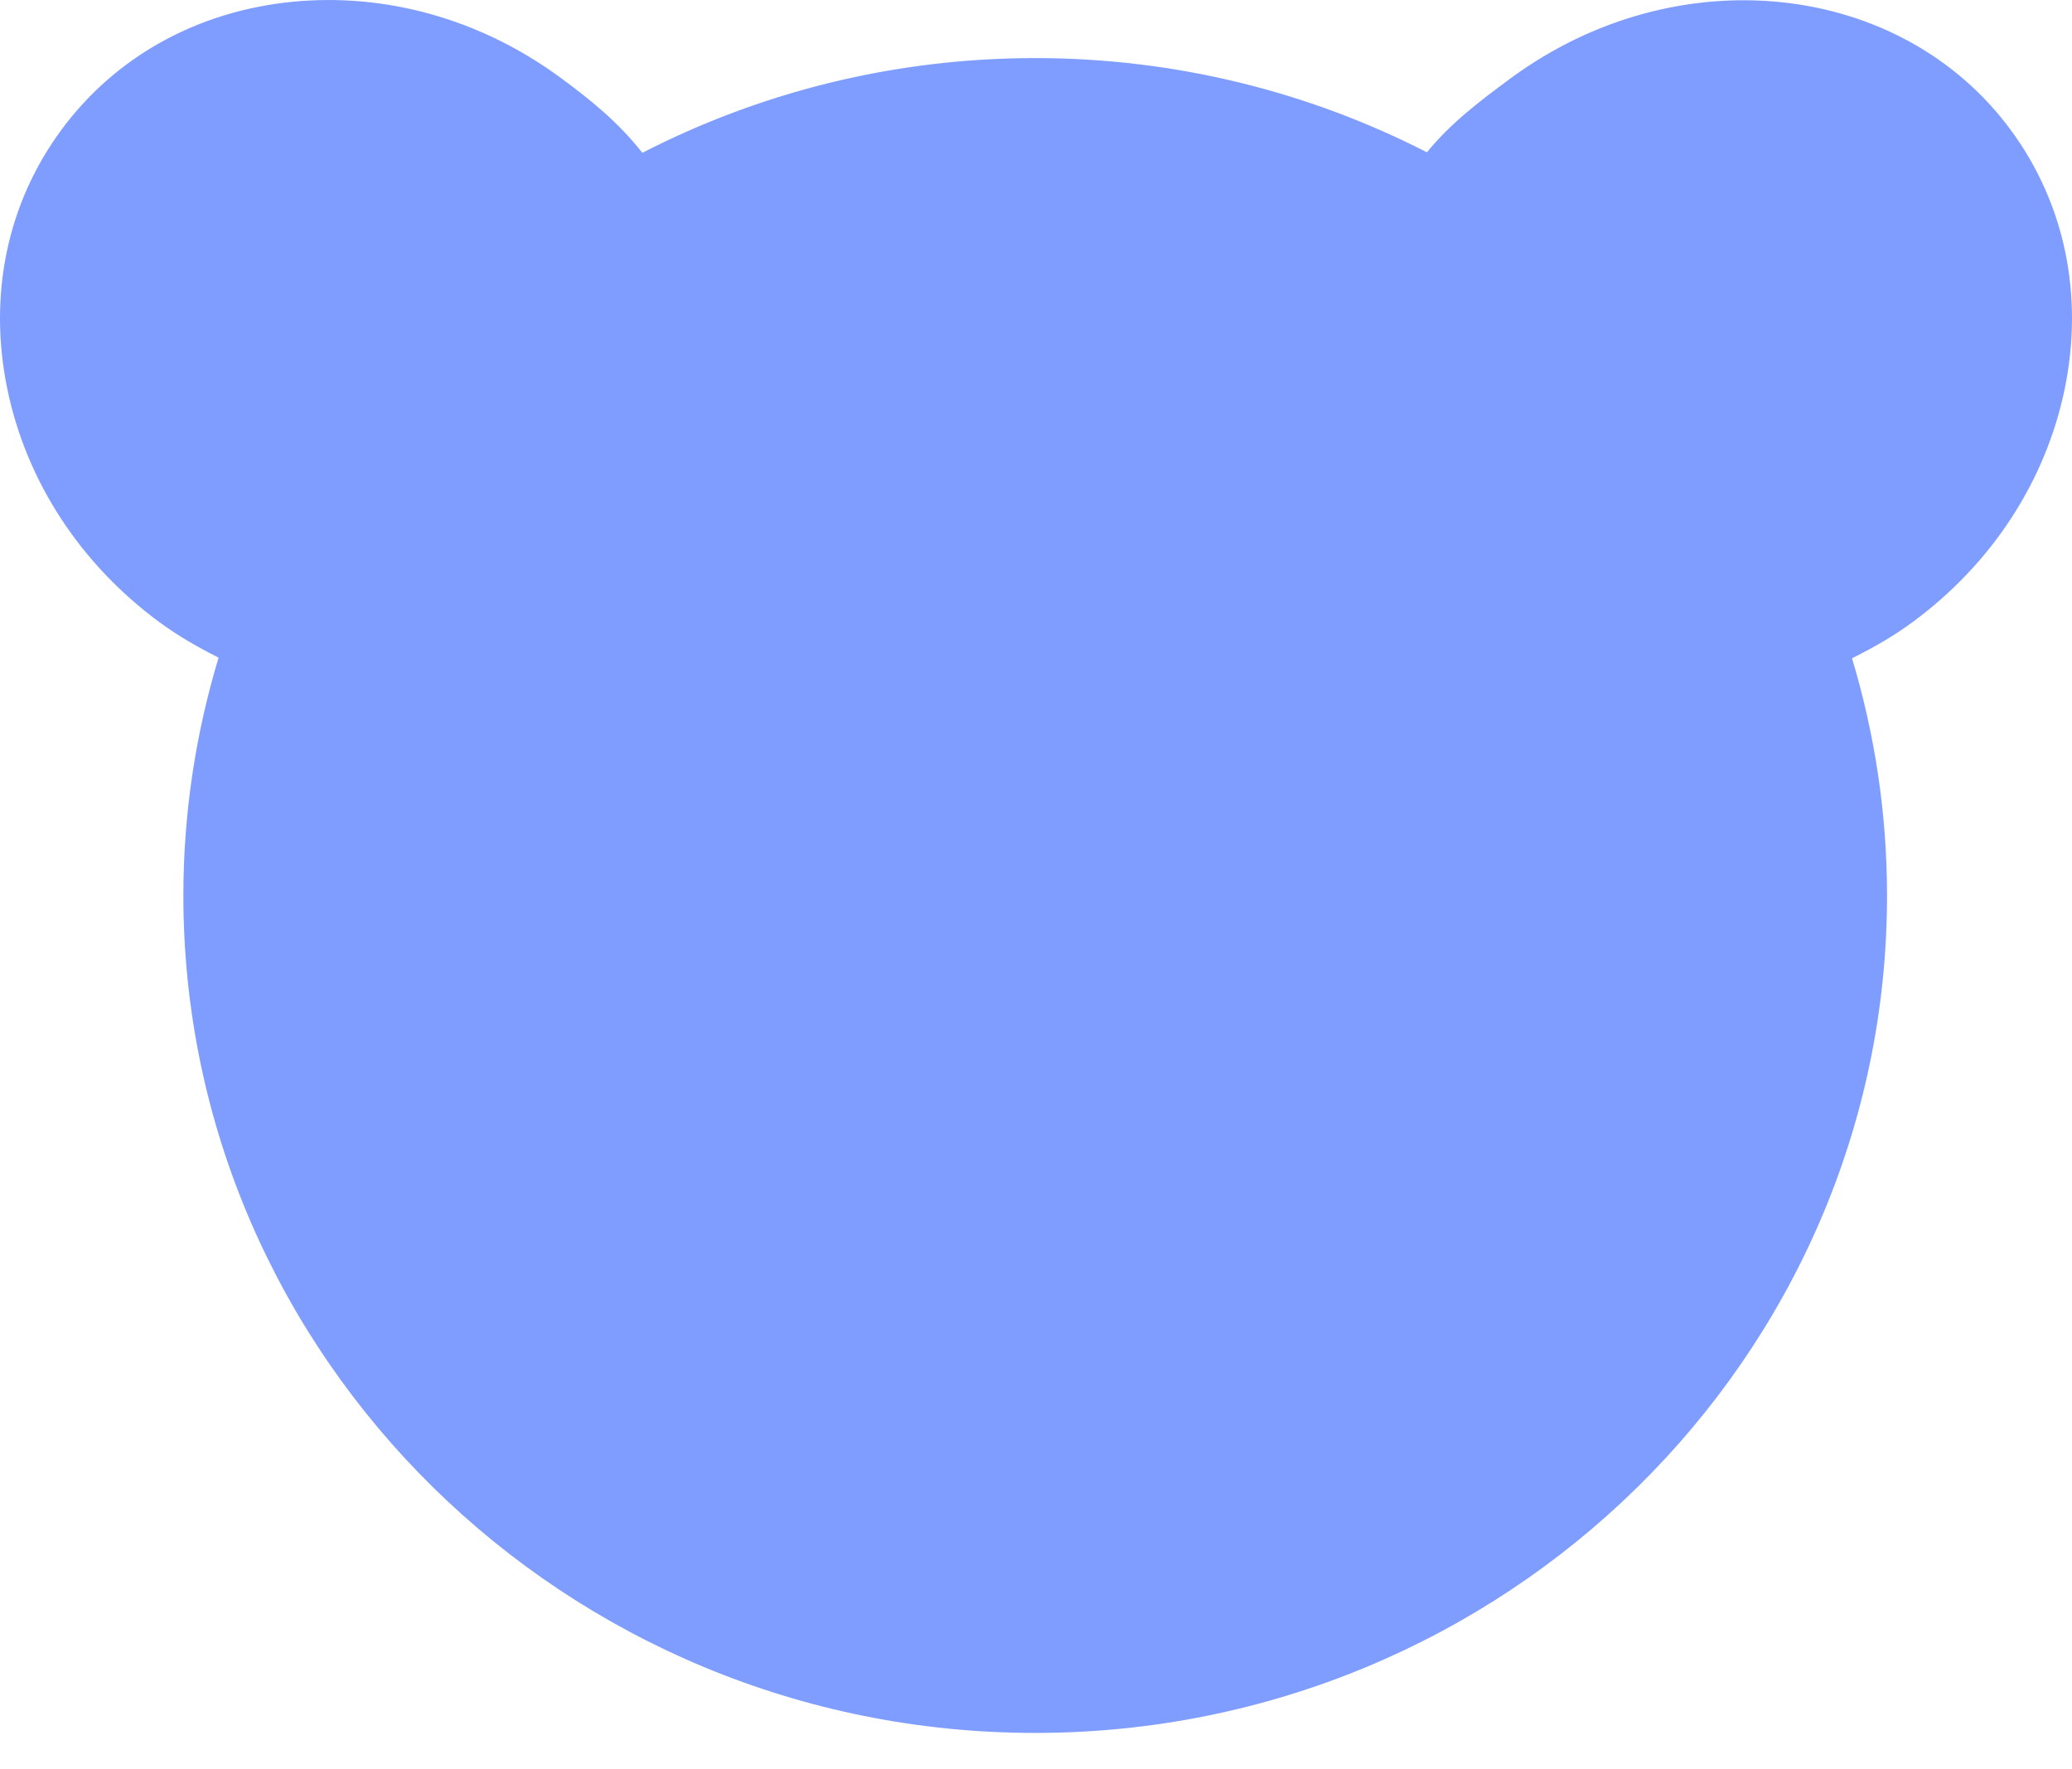 <svg width="48" height="41" viewBox="0 0 48 41" fill="none" xmlns="http://www.w3.org/2000/svg">
<path d="M5.39 13.992C5.05 13.805 4.73 13.602 4.44 13.388C2.778 12.166 1.645 10.432 1.25 8.507C0.855 6.584 1.244 4.701 2.345 3.206C3.589 1.518 5.589 0.55 7.831 0.55C9.537 0.55 11.263 1.128 12.691 2.179C13.384 2.689 13.813 3.061 14.173 3.462L14.809 4.168L14.004 4.674C10.639 6.787 7.98 9.954 6.519 13.59L6.183 14.429L5.39 13.992Z" fill="#7F9CFF"/>
<path d="M24.203 38.953C13.805 38.953 5.347 30.642 5.347 20.425C5.347 18.508 5.652 16.603 6.254 14.763L6.292 14.649L6.359 14.553L6.375 14.441L6.4 14.37C9.037 6.908 16.191 1.895 24.203 1.895C32.284 1.895 39.447 6.948 42.053 14.479L42.113 14.657C42.742 16.522 43.064 18.471 43.064 20.425C43.064 30.642 34.603 38.953 24.203 38.953Z" fill="#7F9CFF"/>
<path d="M41.896 13.605C40.436 9.957 37.771 6.783 34.393 4.667L33.556 4.142L34.243 3.433C34.674 2.987 35.163 2.617 35.757 2.18C37.186 1.13 38.912 0.551 40.618 0.551C42.861 0.551 44.86 1.519 46.103 3.206C47.204 4.701 47.592 6.584 47.197 8.507C46.801 10.434 45.666 12.168 44.002 13.39C43.704 13.61 43.374 13.819 43.022 14.011L42.231 14.441L41.896 13.605Z" fill="#7F9CFF"/>
<path d="M46.584 3.016C44.026 -0.463 38.835 -1.007 35.008 1.806C34.265 2.353 33.611 2.85 33.056 3.529C30.337 2.137 27.251 1.346 23.979 1.346C20.699 1.346 17.605 2.142 14.881 3.541C14.321 2.83 13.689 2.32 12.987 1.802C11.149 0.45 8.945 -0.173 6.77 0.042C4.567 0.261 2.667 1.317 1.418 3.015C0.167 4.712 -0.277 6.842 0.169 9.011C0.608 11.149 1.861 13.069 3.698 14.421C4.129 14.738 4.591 15.001 5.064 15.239C4.536 16.987 4.248 18.837 4.248 20.752C4.248 31.452 13.1 40.156 23.979 40.156C34.862 40.156 43.715 31.452 43.715 20.752C43.715 18.842 43.428 16.998 42.904 15.254C43.389 15.012 43.861 14.745 44.3 14.421C46.138 13.07 47.391 11.149 47.831 9.011C48.276 6.843 47.834 4.714 46.584 3.016ZM4.646 13.132C3.129 12.016 2.095 10.438 1.736 8.689C1.383 6.97 1.727 5.292 2.707 3.964C3.684 2.635 5.183 1.808 6.929 1.634C8.705 1.451 10.52 1.973 12.038 3.09C12.662 3.55 13.104 3.915 13.472 4.338C9.924 6.543 7.138 9.828 5.593 13.723C5.267 13.547 4.948 13.354 4.646 13.132ZM23.979 38.556C13.982 38.556 5.848 30.569 5.848 20.752C5.848 18.86 6.152 17.038 6.712 15.326C6.756 15.268 6.796 15.205 6.824 15.134C6.862 15.04 6.875 14.944 6.877 14.849C9.362 7.924 16.088 2.946 23.979 2.946C31.952 2.946 38.735 8.025 41.159 15.06C41.166 15.084 41.163 15.109 41.172 15.133C41.179 15.151 41.194 15.165 41.201 15.182C41.792 16.936 42.115 18.807 42.115 20.752C42.115 30.569 33.979 38.556 23.979 38.556ZM46.263 8.689C45.904 10.438 44.87 12.016 43.351 13.133C43.042 13.362 42.713 13.558 42.375 13.737C40.829 9.831 38.034 6.537 34.474 4.329C34.878 3.894 35.373 3.524 35.962 3.091C39.073 0.803 43.26 1.197 45.295 3.964C46.273 5.292 46.617 6.971 46.263 8.689Z" fill="#7F9CFF"/>
</svg>
